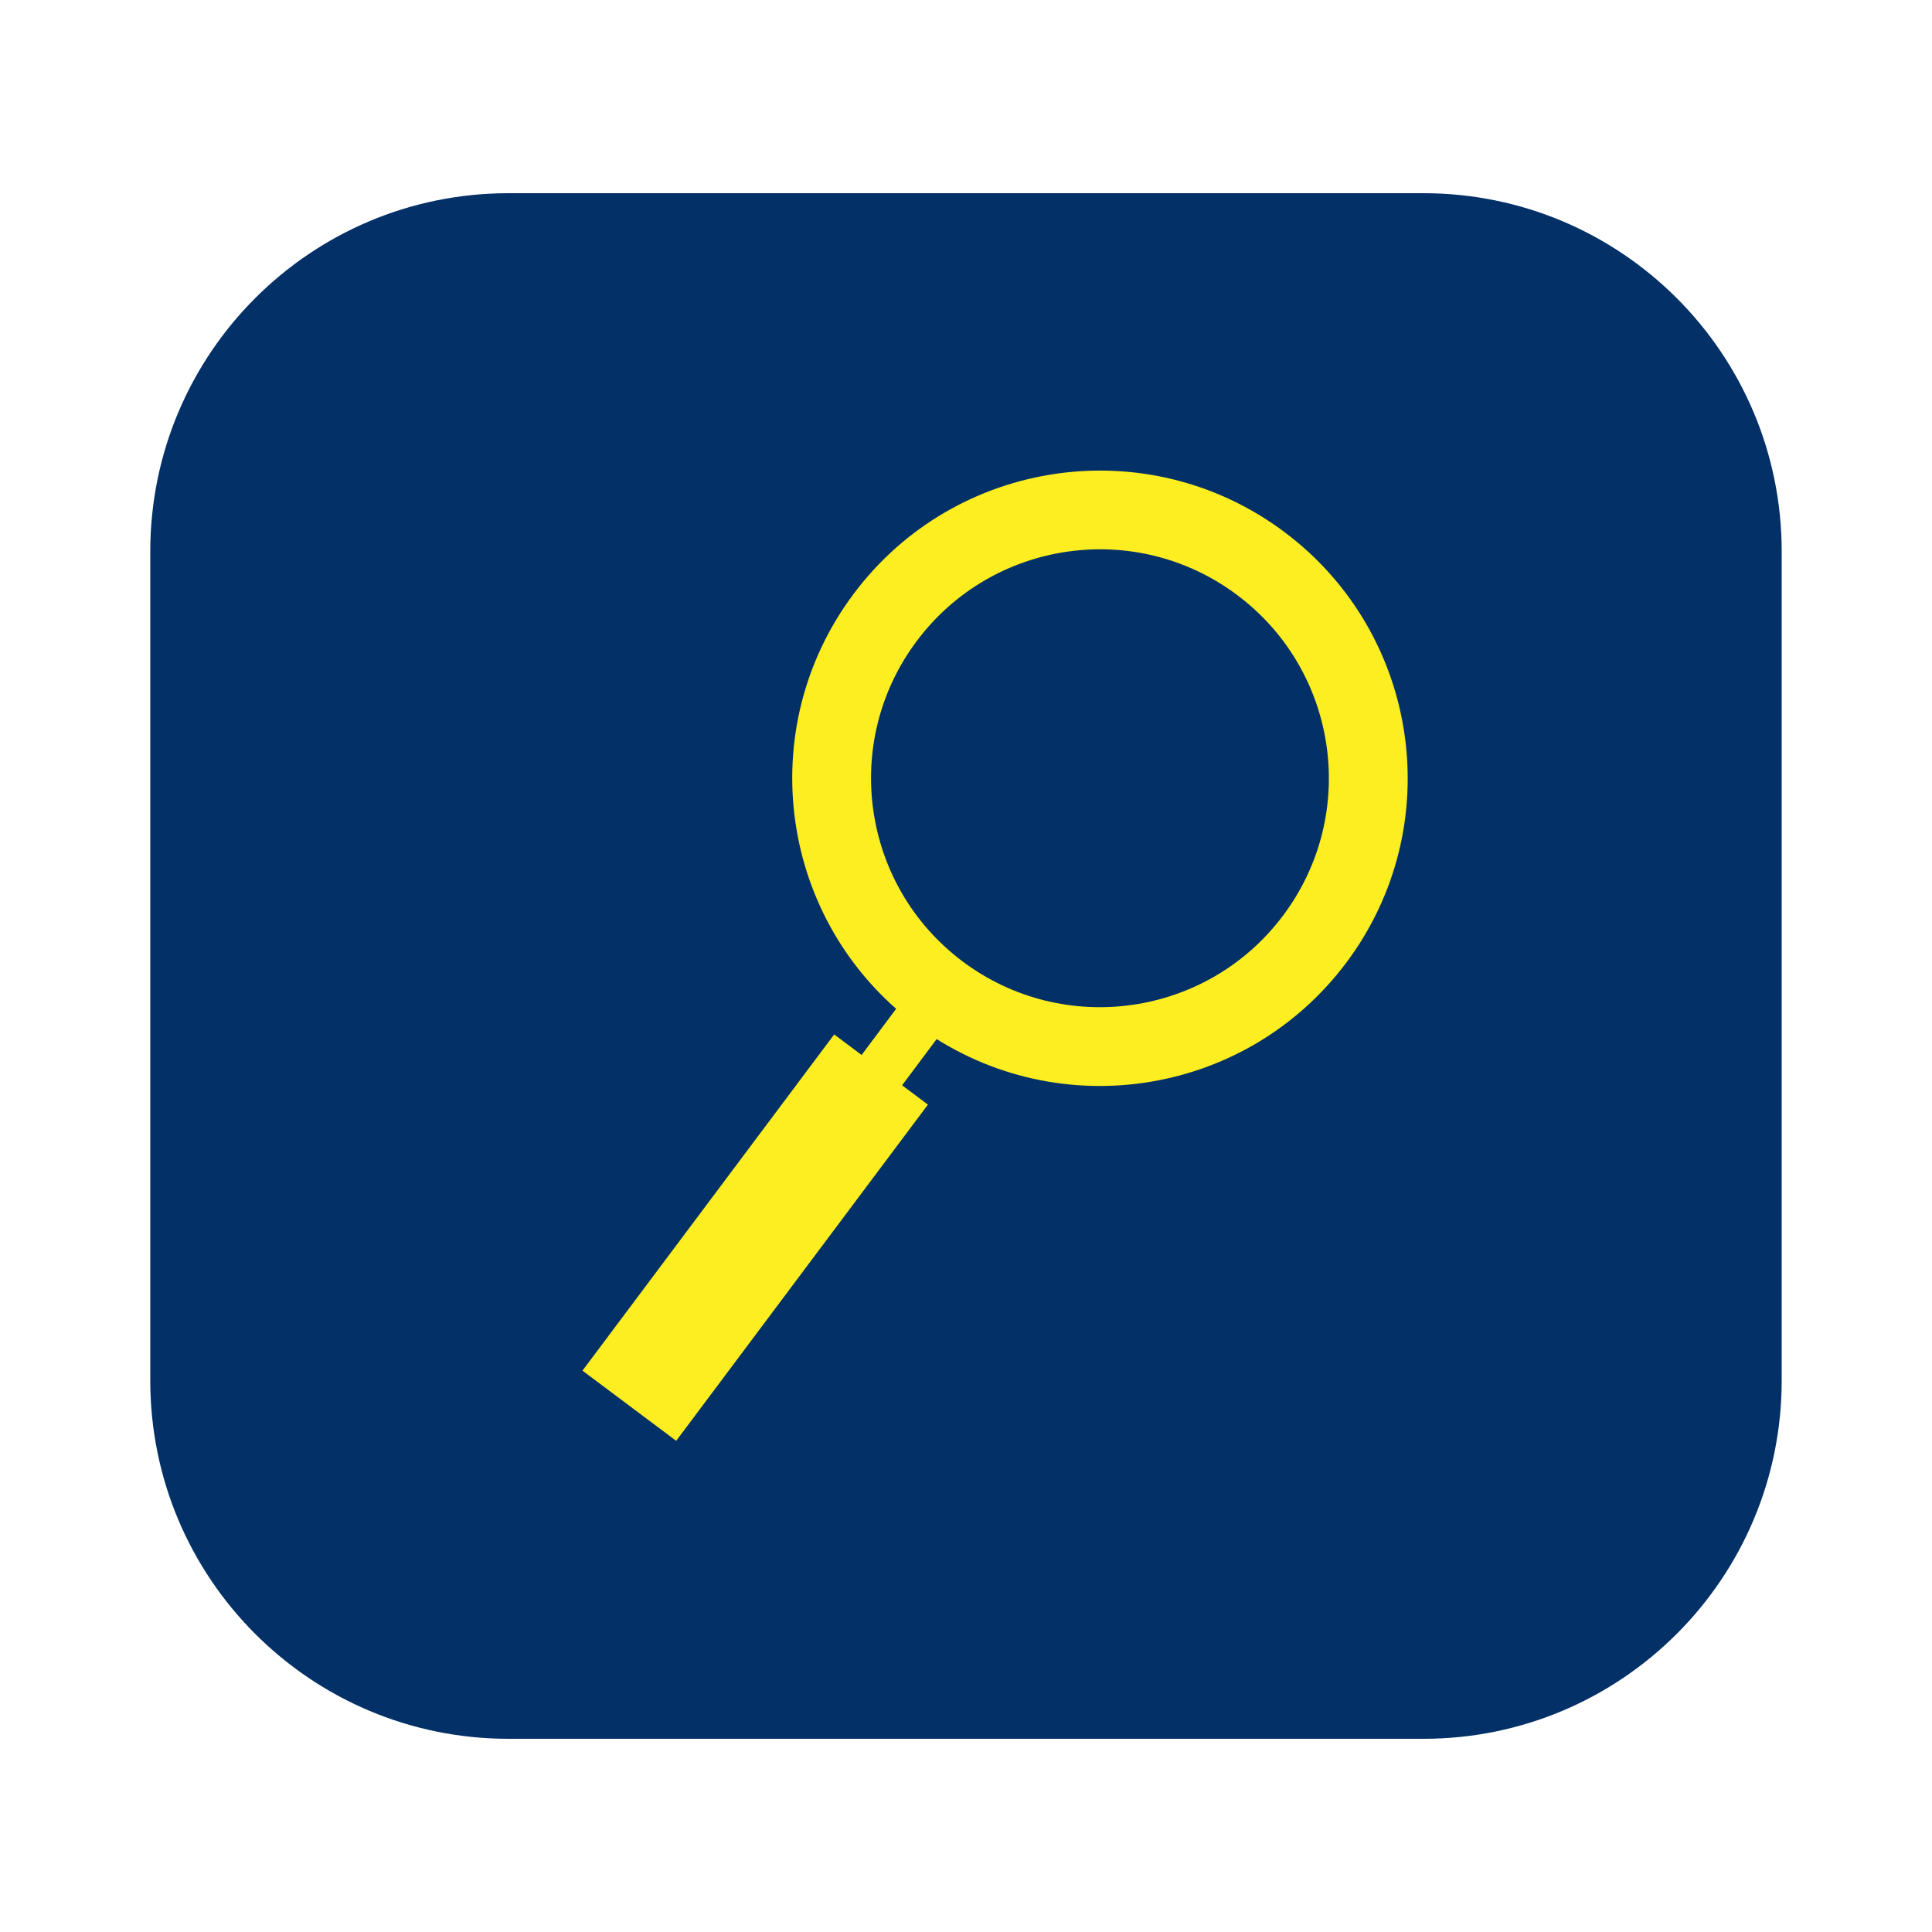 <?xml version="1.0" encoding="iso-8859-1"?>
<!-- Generator: Adobe Illustrator 16.0.0, SVG Export Plug-In . SVG Version: 6.00 Build 0)  -->
<!DOCTYPE svg PUBLIC "-//W3C//DTD SVG 1.1//EN" "http://www.w3.org/Graphics/SVG/1.1/DTD/svg11.dtd">
<svg version="1.1" id="Layer_1" xmlns="http://www.w3.org/2000/svg" xmlns:xlink="http://www.w3.org/1999/xlink" x="0px" y="0px"
	 width="50px" height="50px" viewBox="0 0 50 50" style="enable-background:new 0 0 50 50;" xml:space="preserve">
<path style="fill:#033066;" d="M36.837,45H13.16c-5.121,0-9.271-4.15-9.271-9.272V14.272C3.89,9.151,8.039,5,13.16,5h23.677
	c5.121,0,9.273,4.151,9.273,9.272v21.455C46.11,40.85,41.958,45,36.837,45"/>
<path style="fill:#FCEE21;" d="M34.839,24.918c-2.64,3.519-7.629,4.233-11.149,1.595c-3.519-2.638-4.233-7.628-1.595-11.148
	c2.638-3.519,7.63-4.231,11.147-1.595C36.763,16.408,37.478,21.399,34.839,24.918"/>
<rect x="22.465" y="21.836" transform="matrix(0.801 0.599 -0.599 0.801 20.951 -8.415)" style="fill:#FCEE21;" width="1.309" height="10.876"/>
<path style="fill:#033066;" d="M33.206,23.694c-1.962,2.619-5.676,3.15-8.294,1.188c-2.616-1.963-3.148-5.677-1.185-8.294
	c1.962-2.619,5.675-3.15,8.292-1.188C34.639,17.364,35.169,21.077,33.206,23.694"/>
<rect x="18.022" y="26.614" transform="matrix(0.8 0.599 -0.599 0.8 23.113 -5.315)" style="fill:#FCEE21;" width="3.032" height="10.876"/>
</svg>
